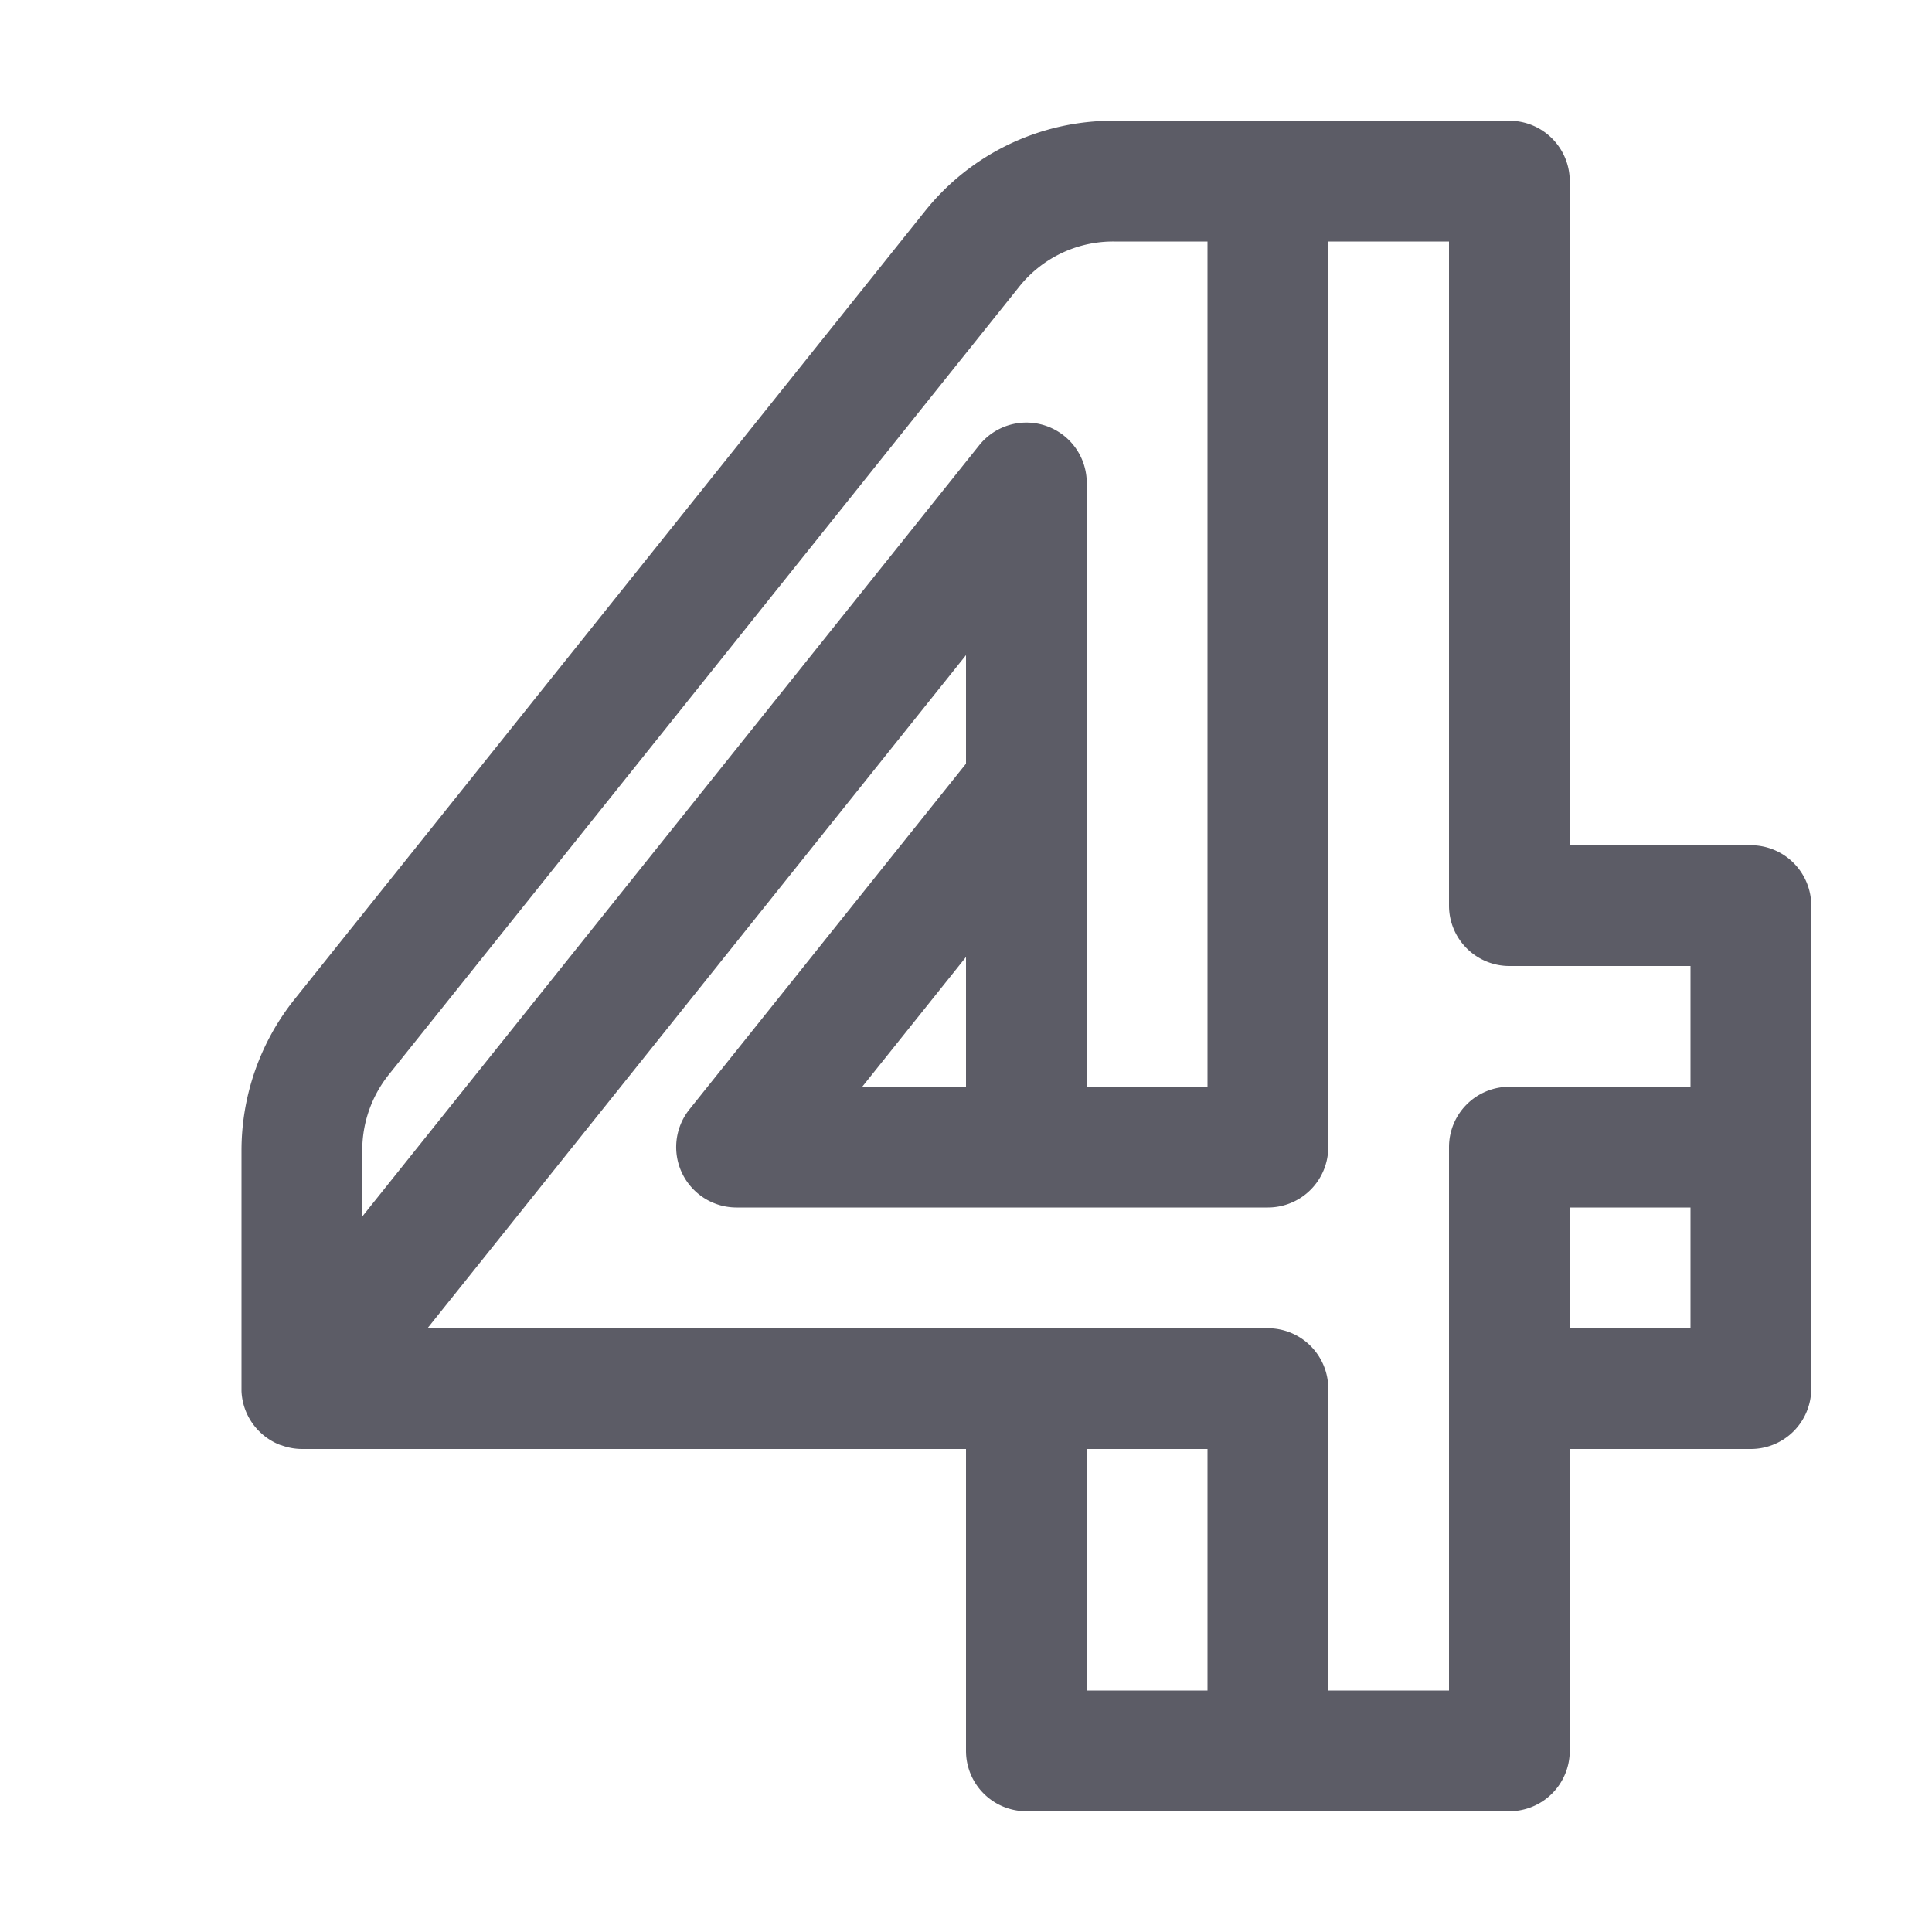 <?xml version="1.0" standalone="no"?><!DOCTYPE svg PUBLIC "-//W3C//DTD SVG 1.1//EN" "http://www.w3.org/Graphics/SVG/1.1/DTD/svg11.dtd"><svg t="1678353711268" class="icon" viewBox="0 0 1024 1024" version="1.1" xmlns="http://www.w3.org/2000/svg" p-id="18241" xmlns:xlink="http://www.w3.org/1999/xlink" width="200" height="200"><path d="M928 448h-96V96a32 32 0 0 0-32-32H590.14a127.36 127.36 0 0 0-99.95 48L156.05 529.71a128.46 128.46 0 0 0-28.05 80v127.63a31.92 31.92 0 0 0 11 22.79 32.09 32.09 0 0 0 9.53 5.75h0.22A31.89 31.89 0 0 0 160 768h352v160a32 32 0 0 0 32 32h256a32 32 0 0 0 32-32V768h96a32 32 0 0 0 32-32V480a32 32 0 0 0-32-32zM192 609.67a64.27 64.27 0 0 1 14-40L540.17 152a63.66 63.66 0 0 1 50-24H640v448h-64V256a32 32 0 0 0-57-20L192 644.78zM457 576l55-68.77V576z m119 320V768h64v128z m320-192h-64v-64h64z m0-128h-96a32 32 0 0 0-32 32v288h-64V736a32 32 0 0 0-32-32H226.58L512 347.23v57.54L365.41 588a32 32 0 0 0 25 52H672a32 32 0 0 0 32-32V128h64v352a32 32 0 0 0 32 32h96z" fill="#5C5C66" p-id="18242"></path></svg>